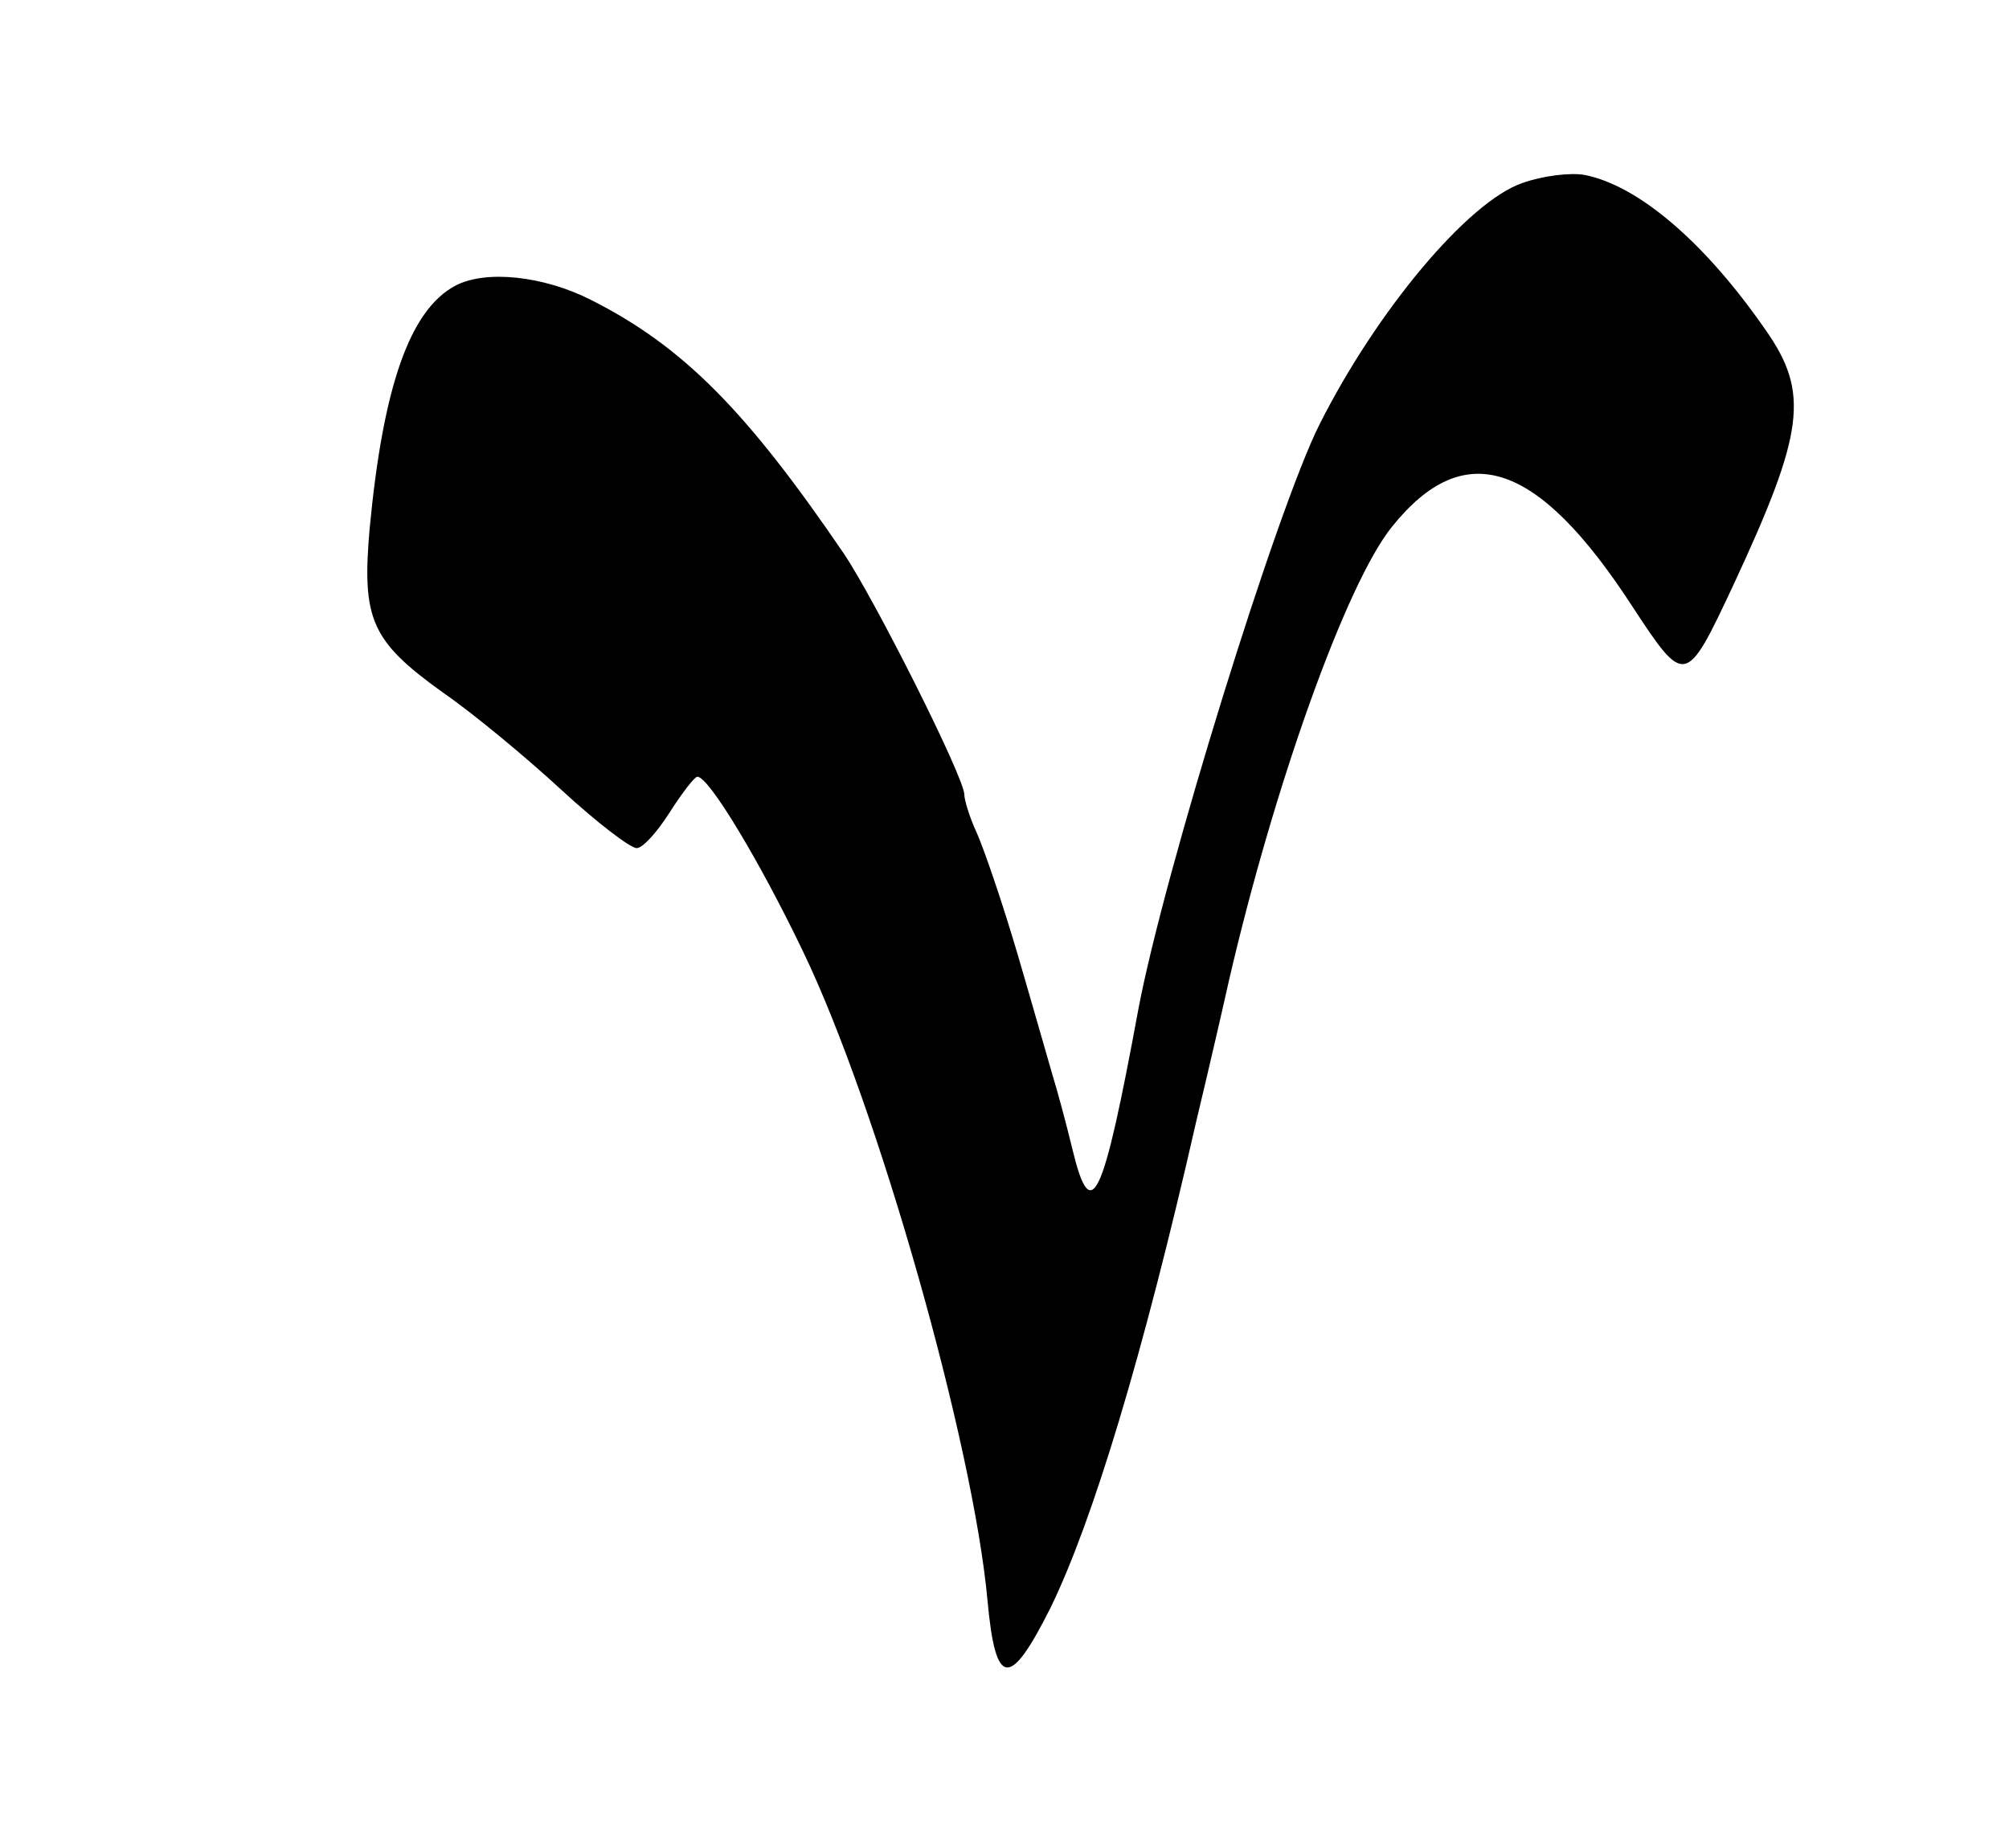 <?xml version="1.0" standalone="no"?>
<!DOCTYPE svg PUBLIC "-//W3C//DTD SVG 20010904//EN"
 "http://www.w3.org/TR/2001/REC-SVG-20010904/DTD/svg10.dtd">
<svg version="1.0" xmlns="http://www.w3.org/2000/svg"
 width="225pt" height="207pt" viewBox="0 0 225 207"
 preserveAspectRatio="xMidYMid meet">

<g transform="translate(0,207) scale(0.1,-0.1)"
fill="#000000" stroke="none">
<path d="M1705 1865 c-61 -21 -163 -143 -227 -270 -48 -95 -174 -502 -203
-655 -40 -217 -53 -244 -74 -157 -7 29 -17 66 -22 82 -5 17 -22 77 -39 135
-17 58 -38 119 -46 137 -8 17 -14 37 -14 43 0 19 -100 218 -135 270 -109 160
-180 232 -283 284 -53 27 -118 34 -152 16 -51 -27 -81 -113 -96 -272 -9 -102
2 -126 81 -183 35 -24 95 -74 134 -110 39 -36 77 -65 84 -65 7 0 23 18 37 40
14 22 28 40 31 40 13 0 70 -95 118 -195 84 -174 191 -552 207 -728 9 -98 25
-99 71 -7 47 97 103 281 163 545 12 50 28 119 36 155 51 221 132 447 183 510
81 101 163 74 269 -89 59 -90 60 -90 113 23 80 172 86 216 36 287 -68 98 -142
161 -202 173 -16 3 -48 -1 -70 -9z"/>
</g>
</svg>

